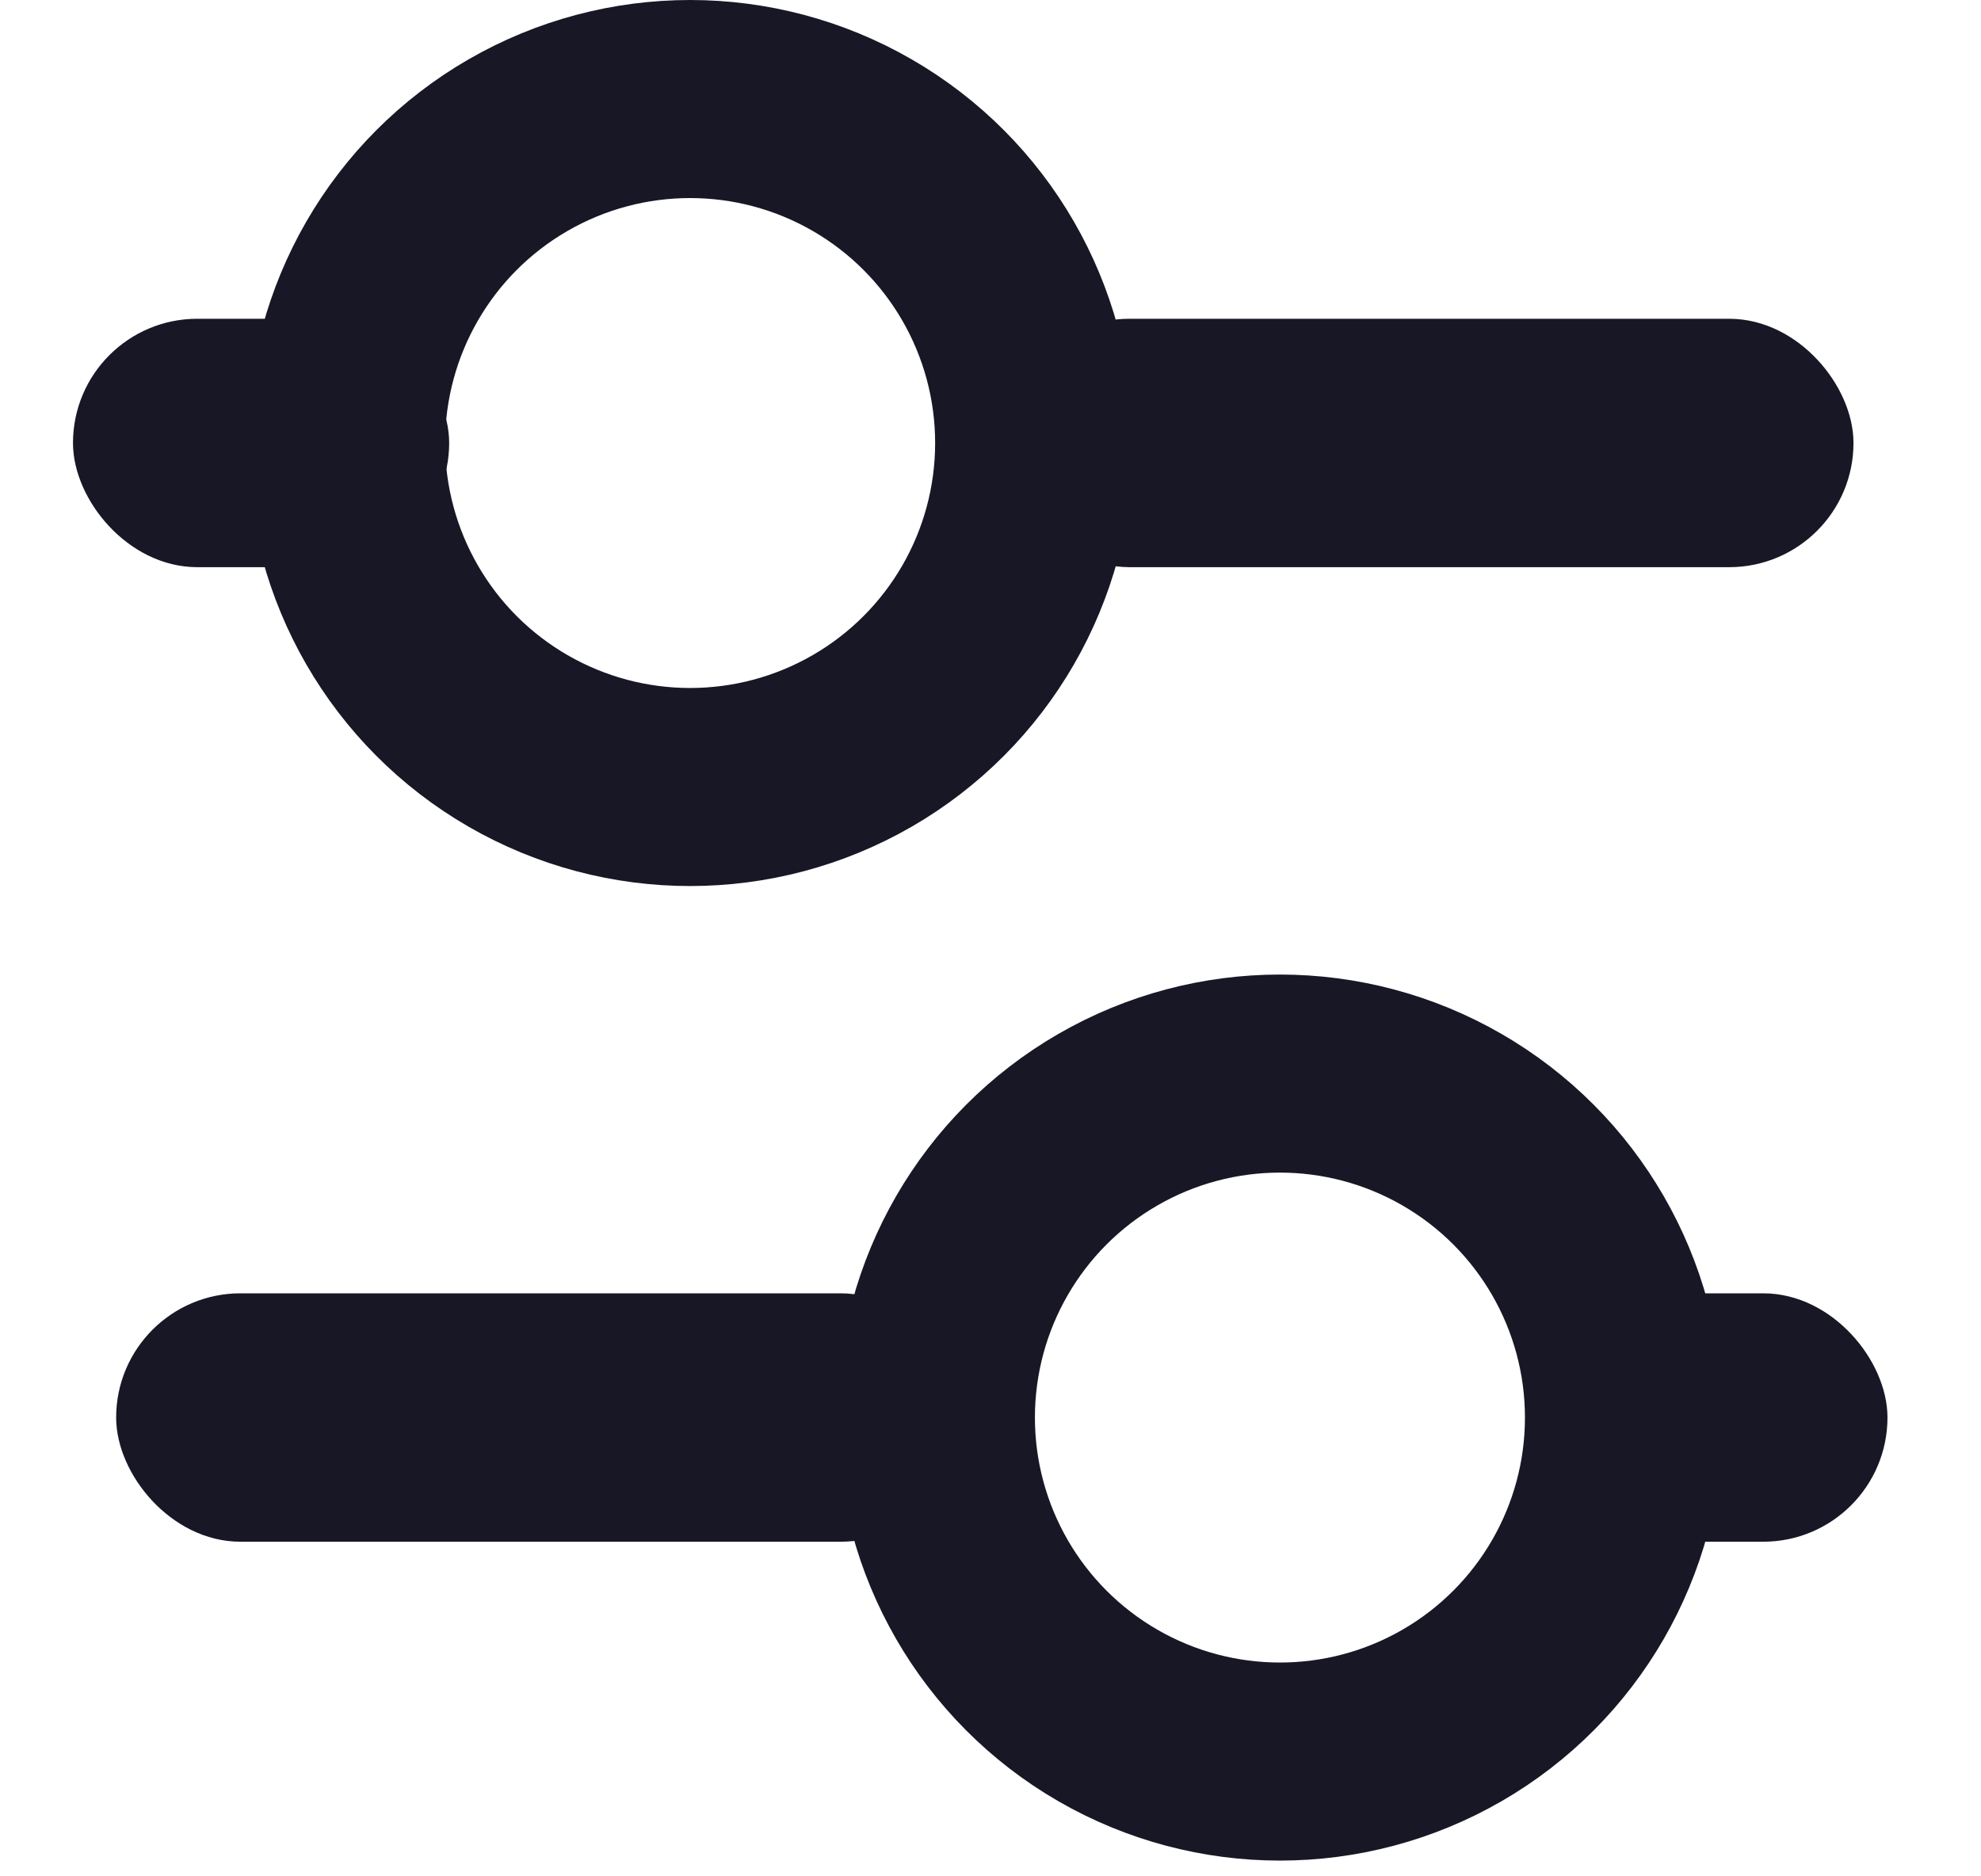 <svg width="19" height="18" viewBox="0 0 19 18" fill="none" xmlns="http://www.w3.org/2000/svg">
<circle cx="6.619" cy="4.25" r="3.3" stroke="#181725" stroke-width="1.9"/>
<rect x="0.85" y="3.208" width="3.308" height="2.083" rx="1.042" fill="#181725" stroke="#181725" stroke-width="0.3"/>
<circle cx="12.276" cy="13.599" r="3.3" transform="rotate(-180 12.276 13.599)" stroke="#181725" stroke-width="1.9"/>
<rect x="9.791" y="3.208" width="7.836" height="2.083" rx="1.042" fill="#181725" stroke="#181725" stroke-width="0.3"/>
<rect x="9.104" y="14.64" width="7.84" height="2.083" rx="1.042" transform="rotate(-180 9.104 14.64)" fill="#181725" stroke="#181725" stroke-width="0.3"/>
<rect x="17.953" y="14.64" width="2.841" height="2.083" rx="1.042" transform="rotate(-180 17.953 14.64)" fill="#181725" stroke="#181725" stroke-width="0.3"/>
</svg>
